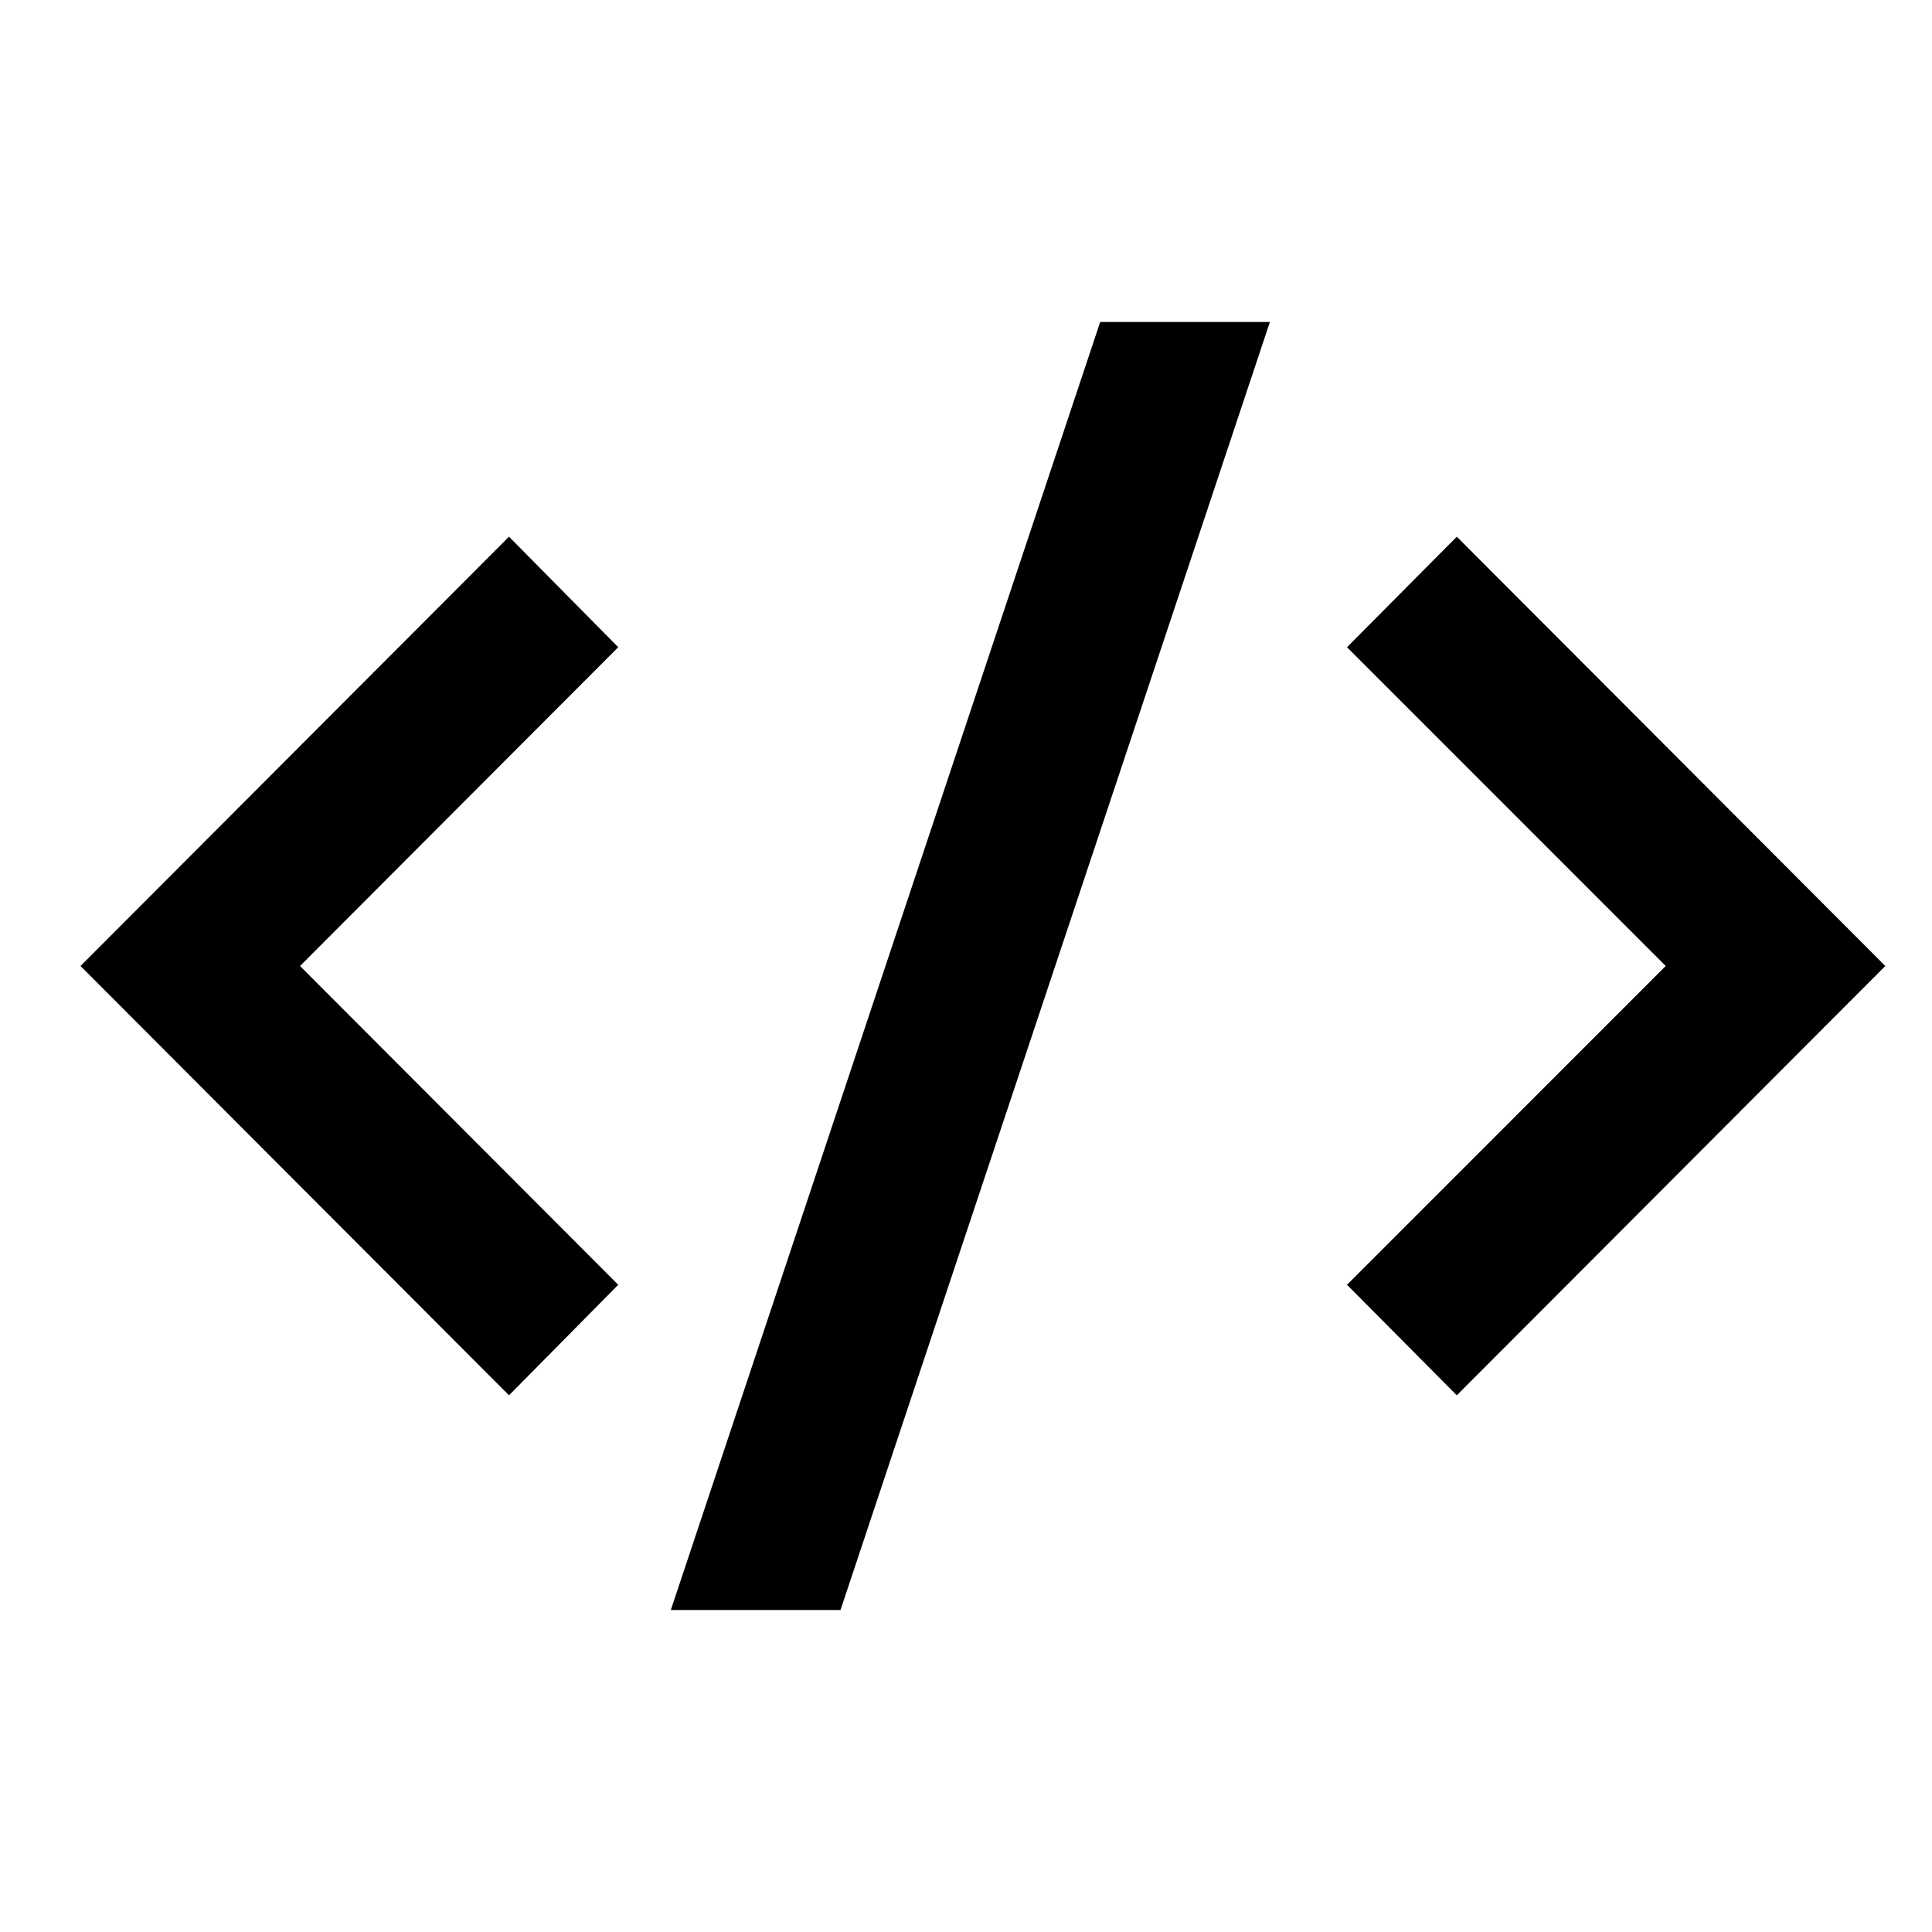 <svg xmlns="http://www.w3.org/2000/svg" width="24" height="24"><path fill-rule="evenodd" d="M7.68 15.96L3.727 12 7.68 8.04 6.323 6.667 1 12l5.323 5.333zM18.097 17.333L23.42 12l-5.323-5.333-1.364 1.373L20.692 12l-3.959 3.96z"/><path d="M14.442 8l1.333-4h-2.108l-1.334 4-2 6-2 6h2.108l1.333-4z"/></svg>
